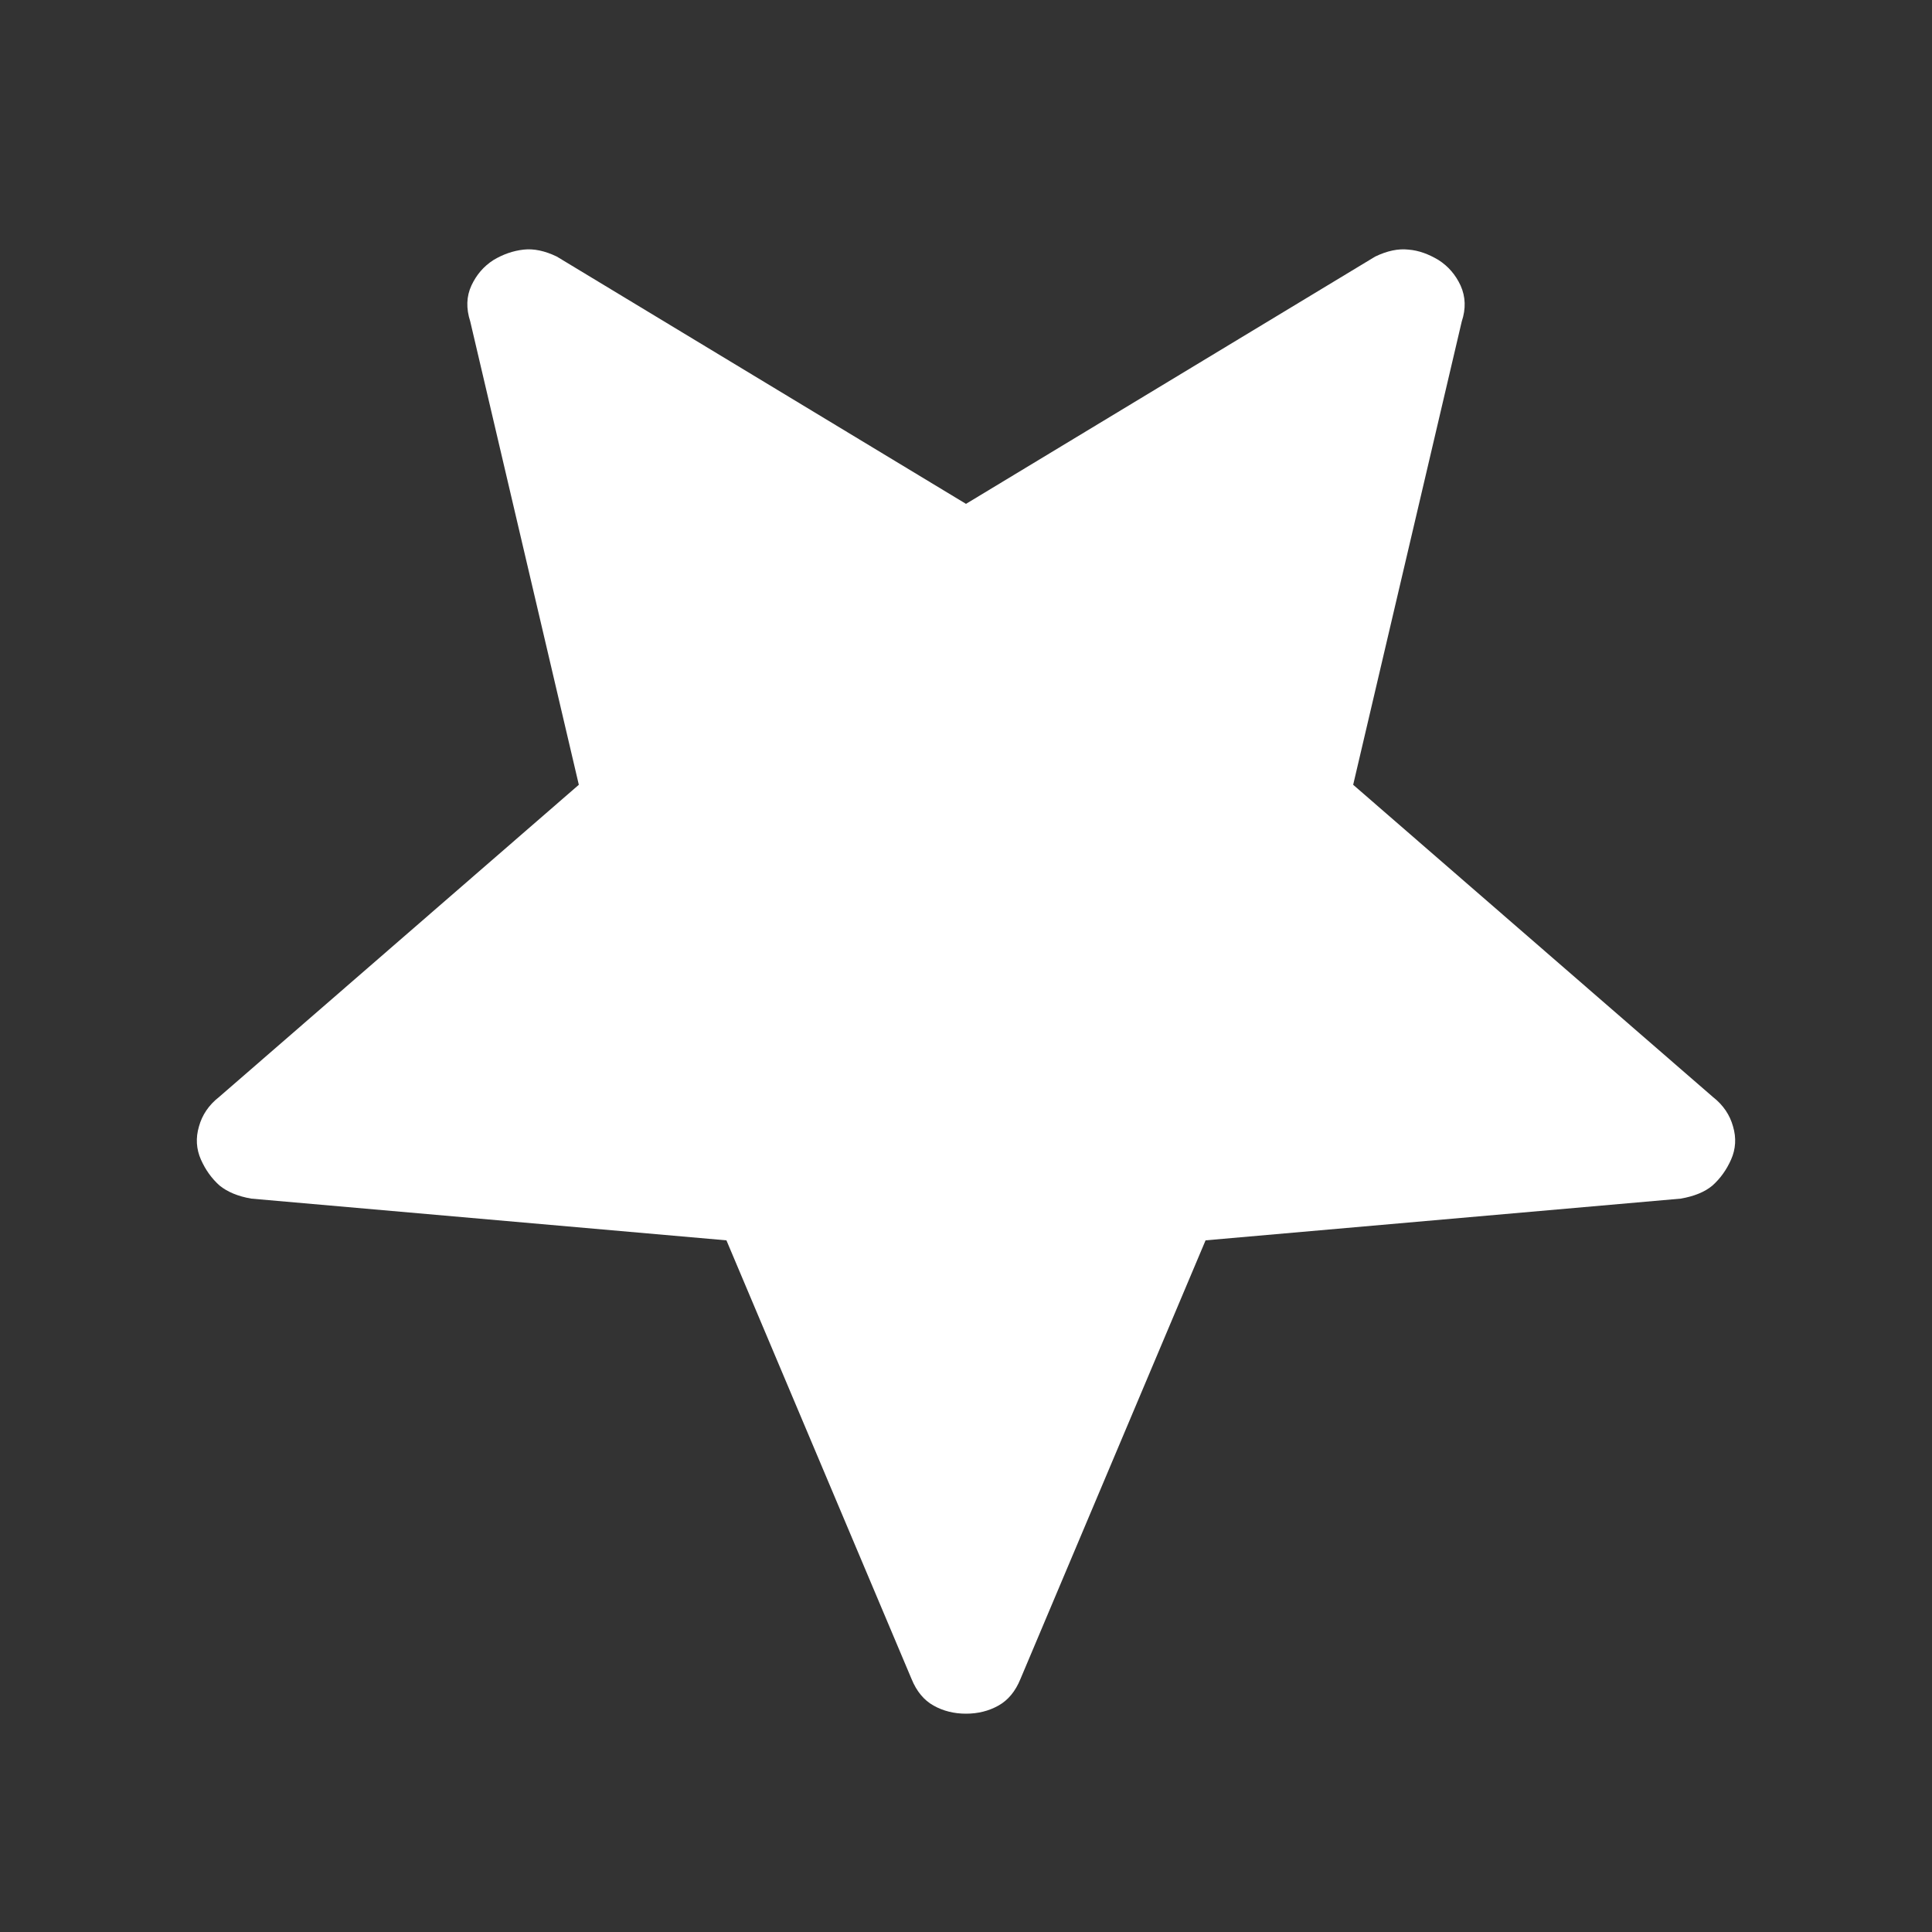 <svg width="5" height="5" viewBox="0 0 5 5" fill="none" xmlns="http://www.w3.org/2000/svg">
<rect x="0" y="0" width="5" height="5" fill="#333333" stroke="none"/>
<path d="M2.5 1.304L1.441 0.664C1.41 0.649 1.381 0.643 1.355 0.646C1.328 0.649 1.302 0.658 1.277 0.673C1.252 0.689 1.233 0.711 1.22 0.739C1.207 0.767 1.206 0.798 1.217 0.832L1.498 2.031L0.567 2.839C0.54 2.86 0.523 2.886 0.515 2.915C0.506 2.945 0.508 2.974 0.52 3.001C0.532 3.028 0.548 3.05 0.568 3.068C0.589 3.085 0.616 3.096 0.65 3.102L1.88 3.21L2.359 4.345C2.372 4.377 2.391 4.4 2.416 4.414C2.441 4.428 2.469 4.435 2.5 4.435C2.531 4.435 2.559 4.428 2.584 4.414C2.609 4.4 2.628 4.377 2.641 4.345L3.12 3.21L4.35 3.102C4.384 3.096 4.412 3.085 4.432 3.068C4.452 3.05 4.468 3.028 4.48 3.001C4.492 2.974 4.494 2.945 4.485 2.915C4.477 2.886 4.46 2.86 4.433 2.839L3.502 2.031L3.783 0.832C3.794 0.799 3.793 0.768 3.78 0.739C3.767 0.711 3.748 0.689 3.723 0.673C3.698 0.658 3.672 0.648 3.645 0.646C3.619 0.643 3.59 0.649 3.559 0.664L2.5 1.304Z" fill="white"/>
</svg>

